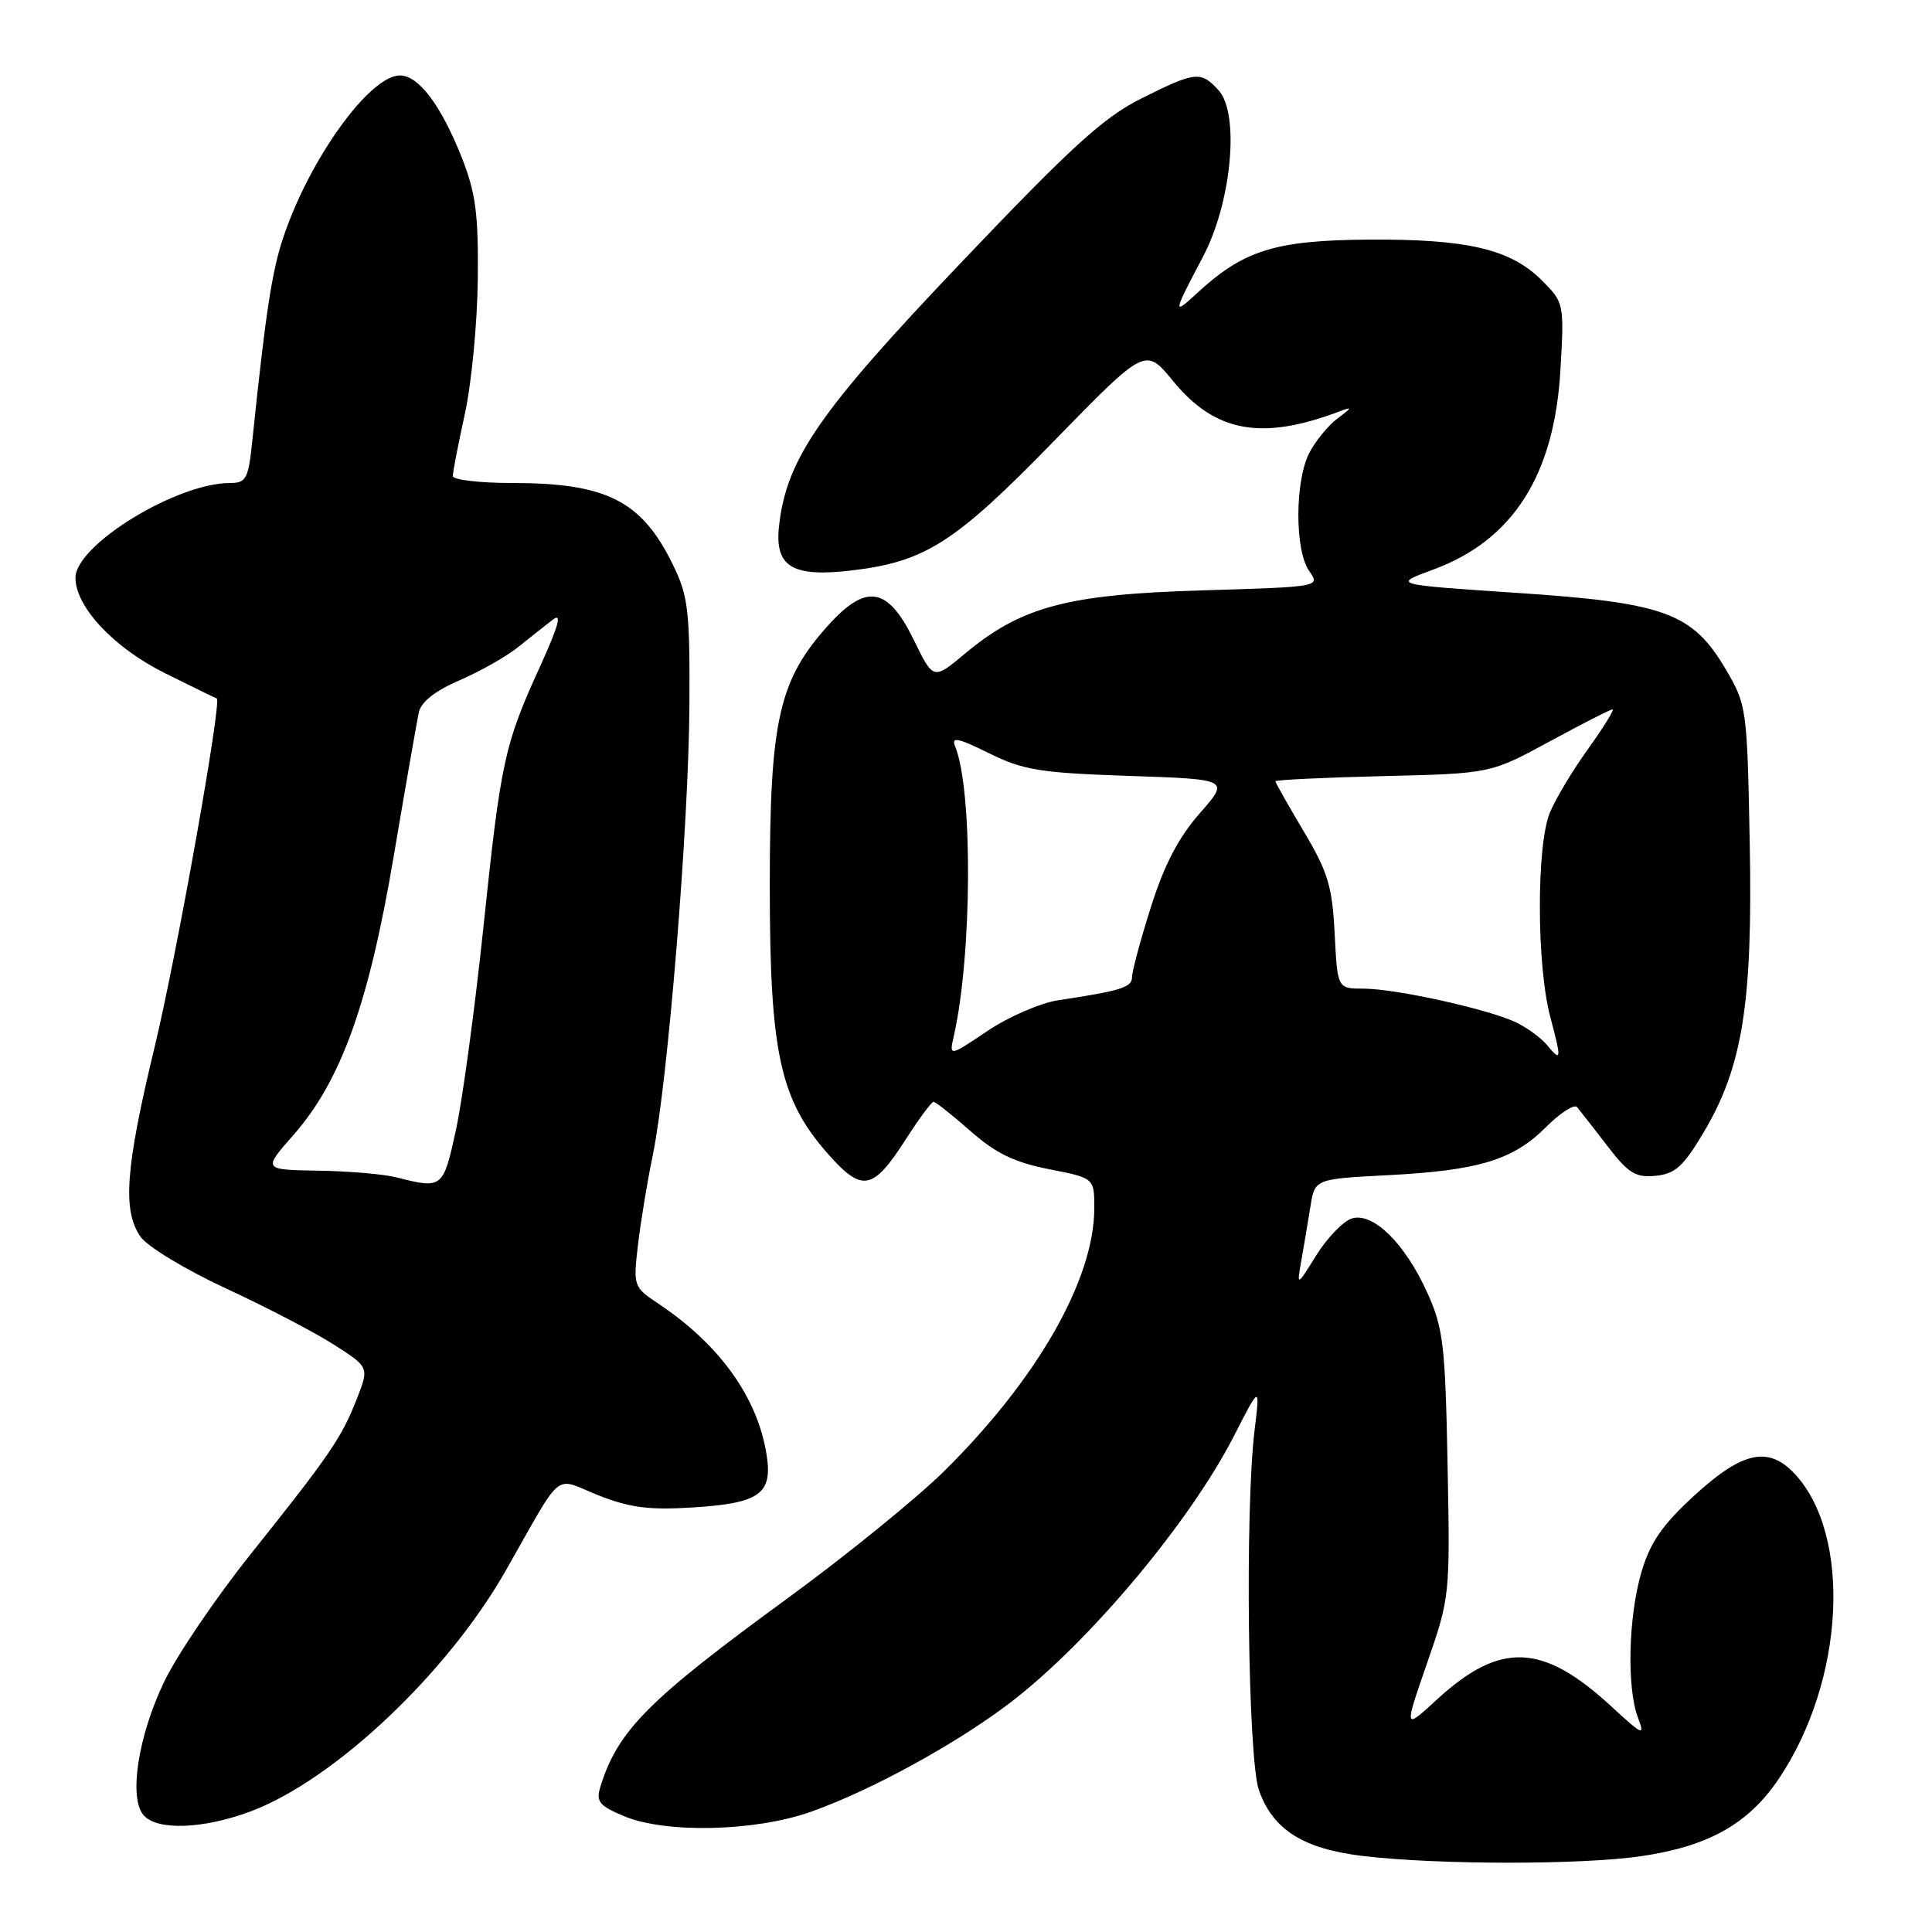 <?xml version="1.0" encoding="UTF-8" standalone="no"?>
<!DOCTYPE svg PUBLIC "-//W3C//DTD SVG 1.1//EN" "http://www.w3.org/Graphics/SVG/1.1/DTD/svg11.dtd" >
<svg xmlns="http://www.w3.org/2000/svg" xmlns:xlink="http://www.w3.org/1999/xlink" version="1.1" viewBox="0 0 256 256">
 <g >
 <path fill="currentColor"
d=" M 217.42 245.96 C 226.38 244.66 231.70 241.67 235.74 235.64 C 244.44 222.65 245.41 203.39 237.78 195.26 C 234.33 191.59 230.89 192.33 224.59 198.09 C 220.27 202.04 218.69 204.32 217.51 208.27 C 215.77 214.15 215.53 223.64 217.04 227.60 C 217.99 230.10 217.70 229.97 213.48 226.08 C 204.37 217.69 198.77 217.49 190.35 225.24 C 186.03 229.22 186.03 229.22 189.09 220.39 C 192.13 211.63 192.15 211.40 191.81 194.03 C 191.51 178.29 191.24 175.98 189.16 171.37 C 186.20 164.77 181.93 160.57 179.11 161.46 C 177.97 161.83 175.87 164.01 174.43 166.31 C 171.82 170.50 171.82 170.50 172.44 167.00 C 172.78 165.07 173.32 161.86 173.64 159.86 C 174.22 156.22 174.22 156.22 183.86 155.72 C 195.93 155.10 200.49 153.71 204.85 149.35 C 206.75 147.45 208.60 146.26 208.97 146.70 C 209.34 147.14 211.13 149.44 212.95 151.80 C 215.76 155.47 216.72 156.06 219.37 155.80 C 221.96 155.55 223.05 154.57 225.71 150.10 C 230.90 141.40 232.25 132.98 231.85 111.77 C 231.51 93.86 231.44 93.41 228.71 88.75 C 224.26 81.19 220.67 79.87 201.00 78.56 C 184.50 77.46 184.50 77.46 189.87 75.49 C 200.47 71.60 205.97 62.98 206.77 48.97 C 207.27 40.20 207.24 40.09 204.29 37.14 C 200.16 33.00 194.38 31.65 181.21 31.75 C 168.96 31.85 164.77 33.16 158.62 38.84 C 155.36 41.85 155.40 41.61 159.41 34.00 C 163.19 26.84 164.29 15.08 161.48 11.98 C 159.13 9.38 158.41 9.46 151.25 13.04 C 146.25 15.53 142.01 19.39 127.34 34.81 C 108.57 54.51 104.23 60.79 103.23 69.65 C 102.62 75.09 104.93 76.52 112.83 75.59 C 122.60 74.44 126.51 71.94 139.63 58.47 C 151.77 46.01 151.77 46.01 155.43 50.48 C 161.02 57.30 167.16 58.42 177.50 54.51 C 179.22 53.86 179.18 53.99 177.24 55.44 C 176.00 56.36 174.32 58.42 173.49 60.01 C 171.57 63.74 171.55 72.92 173.47 75.66 C 174.95 77.76 174.95 77.76 159.22 78.23 C 141.39 78.76 135.33 80.38 127.85 86.62 C 123.67 90.11 123.67 90.11 121.09 84.81 C 117.65 77.76 114.81 77.26 109.78 82.82 C 103.19 90.11 102.00 95.40 102.00 117.34 C 102.00 139.62 103.35 145.77 109.83 153.03 C 114.28 158.02 115.68 157.73 120.06 150.91 C 121.79 148.21 123.43 146.00 123.70 146.00 C 123.97 146.00 126.17 147.74 128.59 149.87 C 131.94 152.82 134.41 154.02 138.99 154.92 C 145.00 156.10 145.00 156.10 145.00 160.08 C 145.00 169.54 137.42 182.79 125.04 195.00 C 121.41 198.57 112.10 206.13 104.36 211.78 C 85.85 225.29 81.85 229.32 79.55 236.77 C 78.95 238.72 79.40 239.27 82.68 240.65 C 88.20 242.96 100.02 242.69 107.42 240.08 C 115.44 237.25 126.91 230.96 134.02 225.49 C 144.41 217.49 157.64 201.70 163.47 190.34 C 166.97 183.50 166.97 183.50 166.24 189.50 C 164.95 200.01 165.35 233.08 166.82 237.23 C 168.68 242.48 172.73 245.02 180.77 245.95 C 190.65 247.10 209.48 247.11 217.42 245.96 Z  M 33.21 240.02 C 44.29 235.86 59.25 221.74 67.00 208.14 C 74.78 194.48 73.25 195.73 79.23 198.11 C 83.41 199.77 85.99 200.11 91.71 199.75 C 100.69 199.20 102.41 197.96 101.57 192.71 C 100.36 185.14 95.35 178.16 87.25 172.75 C 83.94 170.54 83.90 170.41 84.53 165.00 C 84.88 161.97 85.77 156.57 86.51 153.00 C 88.50 143.28 91.26 109.42 91.35 93.50 C 91.42 80.97 91.20 79.02 89.21 74.92 C 85.06 66.37 80.43 64.00 67.85 64.00 C 63.53 64.00 60.00 63.58 60.00 63.07 C 60.00 62.55 60.72 58.84 61.60 54.82 C 62.48 50.79 63.25 42.78 63.31 37.00 C 63.40 28.29 63.03 25.53 61.17 20.83 C 58.42 13.92 55.47 10.00 53.00 10.00 C 48.98 10.00 41.02 21.04 37.53 31.48 C 36.02 36.00 35.19 41.48 33.45 58.25 C 32.91 63.48 32.64 64.00 30.47 64.00 C 23.39 64.00 10.00 72.22 10.00 76.56 C 10.00 80.41 15.08 85.83 21.84 89.19 C 25.50 91.01 28.60 92.52 28.72 92.55 C 29.45 92.73 23.42 126.60 20.49 138.73 C 16.61 154.82 16.20 160.42 18.64 163.90 C 19.55 165.19 24.61 168.25 29.89 170.70 C 35.18 173.14 41.62 176.50 44.21 178.15 C 48.92 181.16 48.92 181.16 47.29 185.33 C 45.28 190.50 43.68 192.83 33.16 206.00 C 28.55 211.78 23.40 219.38 21.73 222.89 C 18.30 230.07 17.05 238.15 19.00 240.49 C 20.74 242.59 26.90 242.38 33.21 240.02 Z  M 126.39 137.26 C 128.82 126.49 128.92 104.61 126.55 98.87 C 126.02 97.58 126.95 97.78 131.04 99.80 C 135.59 102.05 137.78 102.41 149.57 102.81 C 162.94 103.26 162.94 103.26 158.97 107.77 C 156.16 110.97 154.27 114.59 152.50 120.19 C 151.12 124.54 150.00 128.72 150.00 129.47 C 150.00 130.83 148.55 131.28 140.21 132.54 C 137.85 132.90 133.63 134.73 130.84 136.61 C 125.76 140.02 125.76 140.02 126.39 137.26 Z  M 204.95 138.43 C 204.23 137.57 202.49 136.28 201.07 135.56 C 197.68 133.83 185.02 131.00 180.66 131.00 C 177.22 131.00 177.22 131.00 176.85 123.71 C 176.53 117.43 175.96 115.55 172.74 110.14 C 170.68 106.68 169.00 103.71 169.00 103.52 C 169.00 103.34 175.41 103.03 183.25 102.84 C 197.50 102.50 197.50 102.50 205.33 98.25 C 209.63 95.91 213.39 94.00 213.67 94.00 C 213.95 94.00 212.51 96.33 210.47 99.18 C 208.42 102.02 206.13 105.83 205.38 107.64 C 203.57 111.96 203.60 127.91 205.42 134.75 C 206.94 140.46 206.90 140.79 204.95 138.43 Z  M 52.50 156.00 C 50.85 155.58 46.20 155.18 42.17 155.12 C 34.83 155.00 34.83 155.00 38.85 150.43 C 45.17 143.25 48.86 133.03 52.16 113.50 C 53.74 104.15 55.25 95.55 55.50 94.38 C 55.81 92.99 57.68 91.52 60.90 90.14 C 63.61 88.97 67.10 86.99 68.66 85.74 C 70.22 84.48 72.29 82.85 73.25 82.11 C 74.50 81.14 74.03 82.88 71.56 88.31 C 66.82 98.71 66.36 100.82 64.04 123.00 C 62.91 133.72 61.28 145.76 60.41 149.75 C 58.72 157.49 58.63 157.56 52.50 156.00 Z "/>
</g>
</svg>